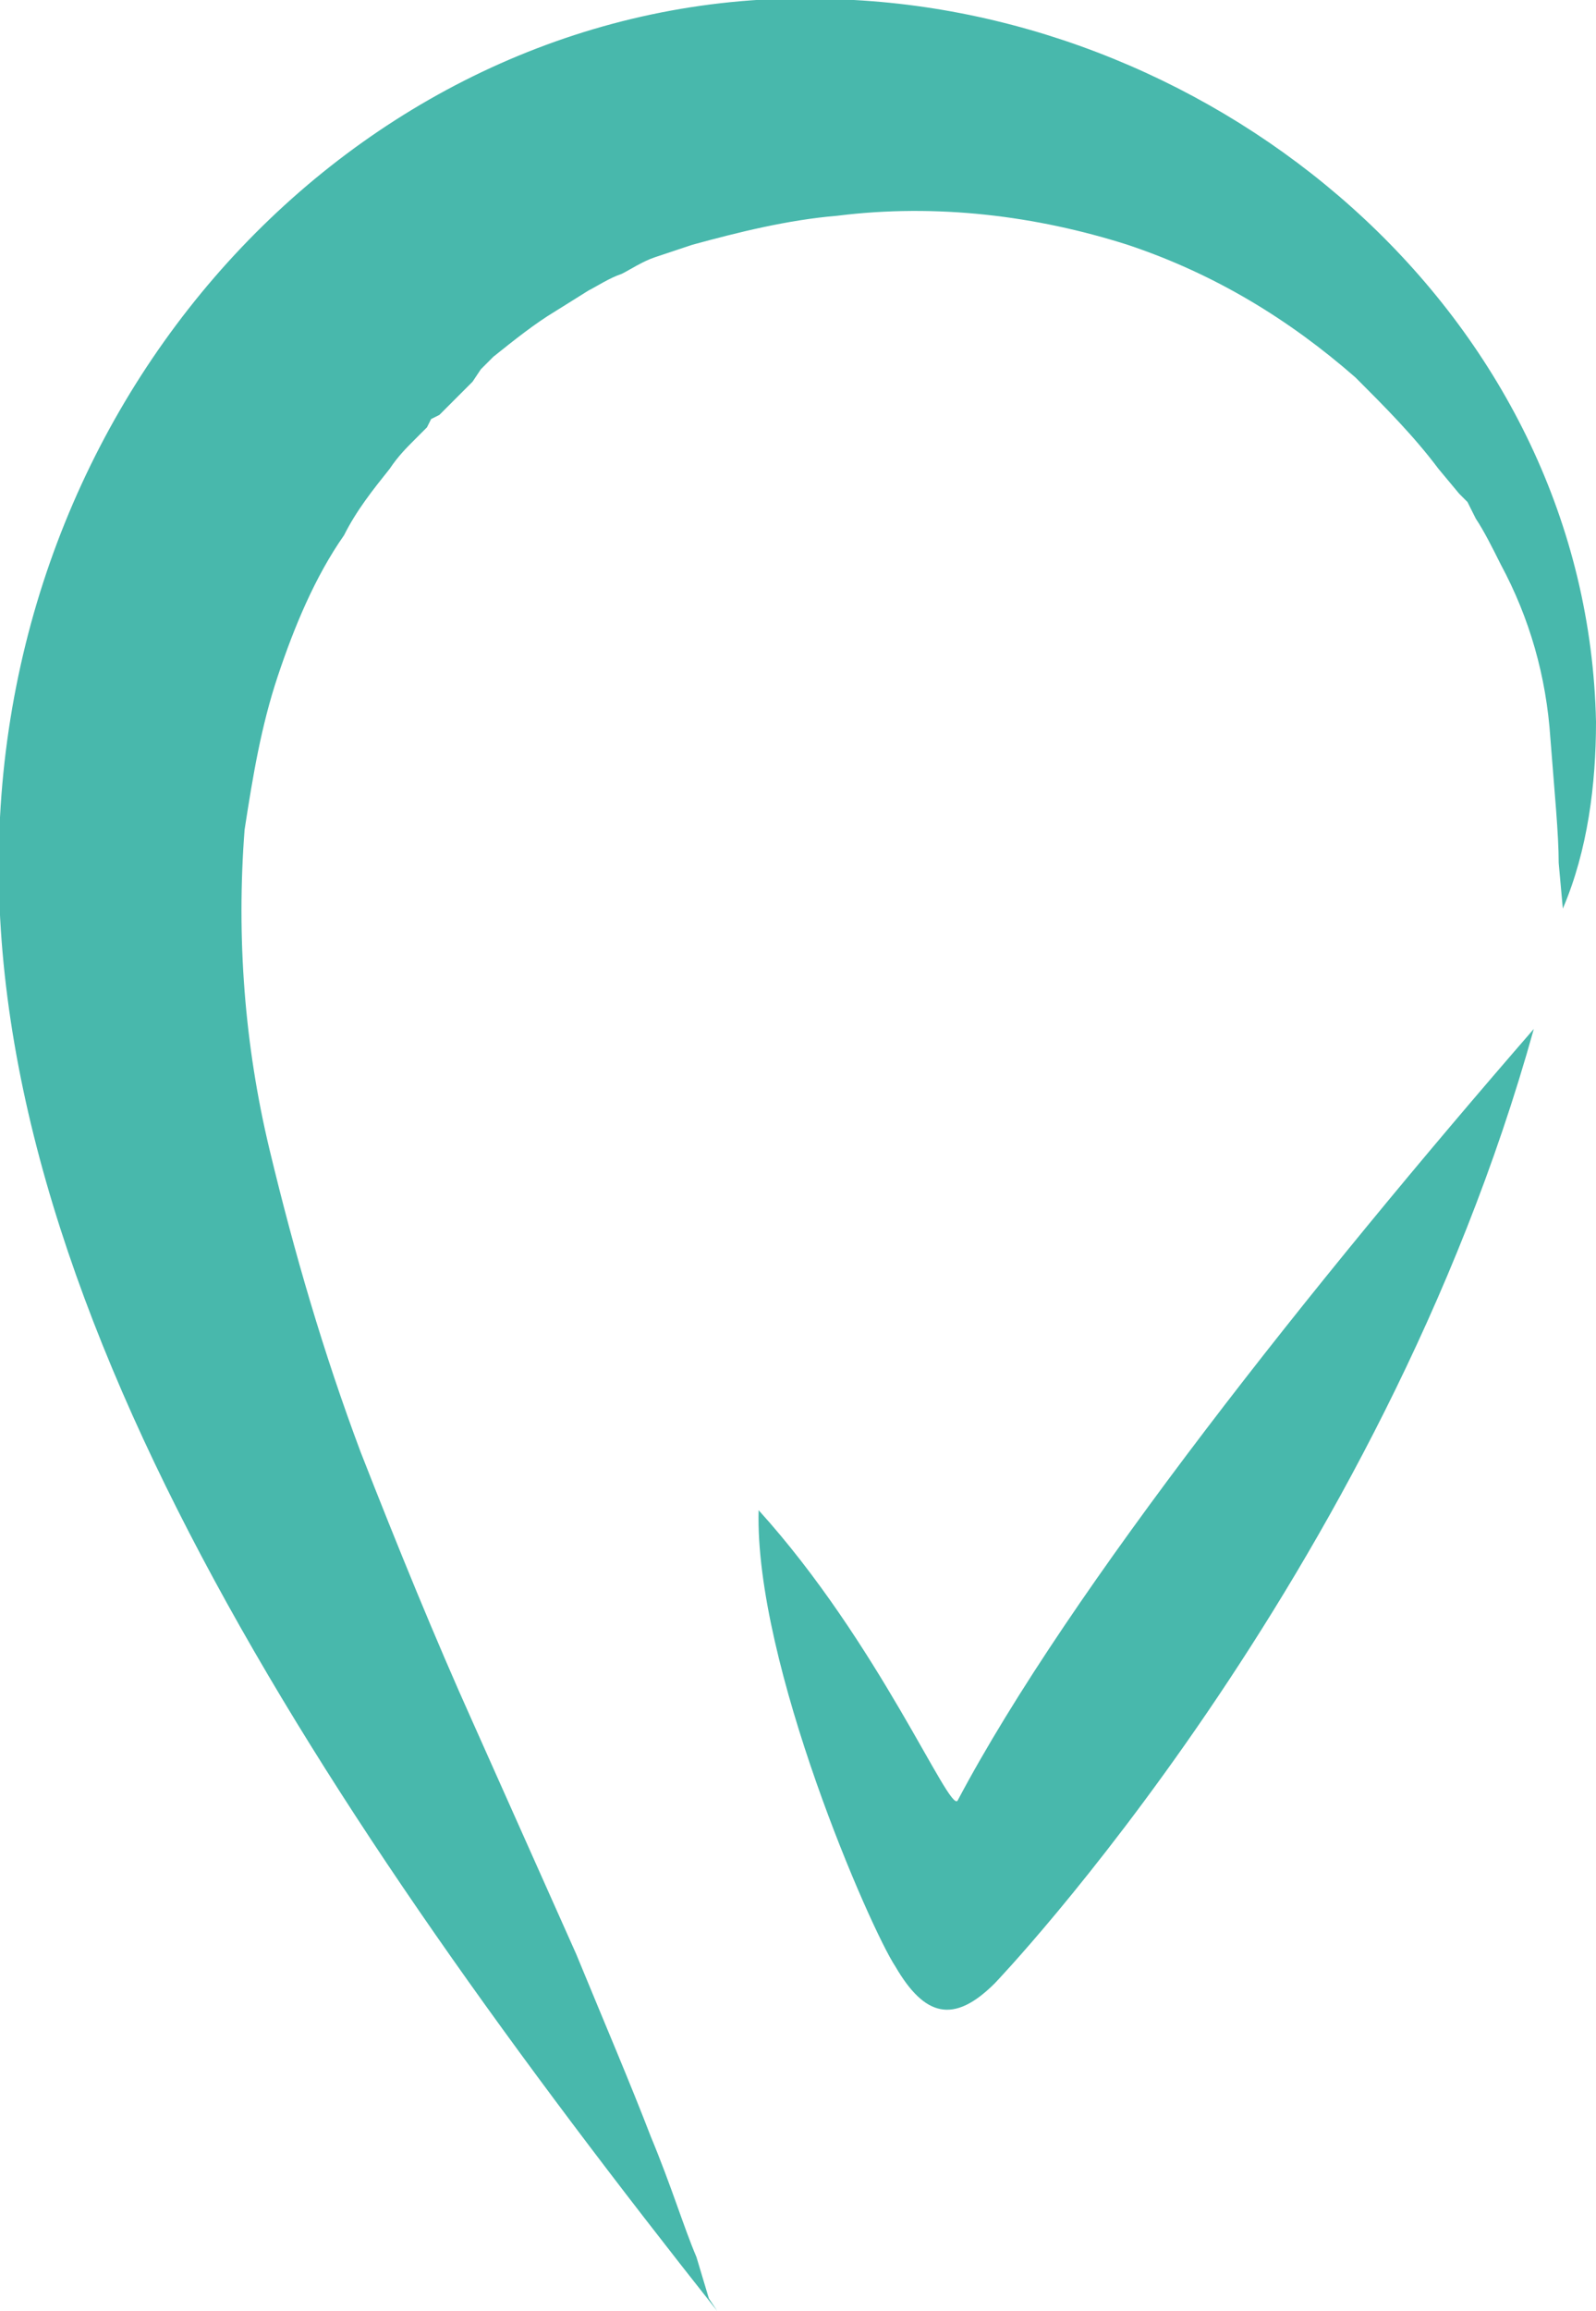 <?xml version="1.0" encoding="utf-8"?>
<!-- Generator: Adobe Illustrator 19.1.0, SVG Export Plug-In . SVG Version: 6.00 Build 0)  -->
<svg version="1.1" id="Layer_1" xmlns="http://www.w3.org/2000/svg" xmlns:xlink="http://www.w3.org/1999/xlink" x="0px" y="0px"
	 viewBox="0 0 38.5 55.7" style="enable-background:new 0 0 38.5 55.7;" xml:space="preserve">
<style type="text/css">
	.st0{fill:#48B8AC;}
</style>
<path class="st0" d="M37,24.8c-3.7,13.3-13,23-13,23c-1,1-1.7,0.8-2.4-0.4c-0.6-0.9-3.4-7.3-3.3-11c2.9,3.2,4.6,7.3,4.8,7
	C25.8,38.3,31.7,30.9,37,24.8z"/>
<path class="st0" d="M38.5,17.4c0,1.5-0.2,3.1-0.8,4.5l-0.1-1.1c0-0.7-0.1-1.7-0.2-3c-0.1-1.5-0.5-2.9-1.2-4.2
	c-0.2-0.4-0.4-0.8-0.6-1.1l-0.2-0.4l-0.2-0.2l-0.5-0.6c-0.6-0.8-1.3-1.5-2-2.2c-1.6-1.4-3.4-2.5-5.5-3.2c-2.2-0.7-4.6-1-7-0.7
	c-1.2,0.1-2.4,0.4-3.5,0.7l-0.9,0.3c-0.3,0.1-0.6,0.3-0.8,0.4c-0.3,0.1-0.6,0.3-0.8,0.4l-0.8,0.5c-0.5,0.3-1,0.7-1.5,1.1l-0.3,0.3
	l0,0l0,0l0,0l-0.2,0.3L10.6,10l-0.2,0.1l-0.1,0.2L10,10.6c-0.2,0.2-0.4,0.4-0.6,0.7c-0.4,0.5-0.8,1-1.1,1.6c-0.7,1-1.2,2.2-1.6,3.4
	c-0.4,1.2-0.6,2.4-0.8,3.7c-0.2,2.6,0,5.2,0.6,7.7s1.3,4.9,2.2,7.3c0.9,2.3,1.8,4.5,2.7,6.5l2.5,5.6c0.7,1.7,1.3,3.1,1.8,4.4
	c0.5,1.2,0.8,2.2,1.1,2.9l0.3,1l0.2,0.3l0,0C7.8,43.7-0.6,31.2,0,19.7S9.9-0.7,20.6,0C29.8,0.5,38.3,7.8,38.5,17.4z"/>
</svg>
